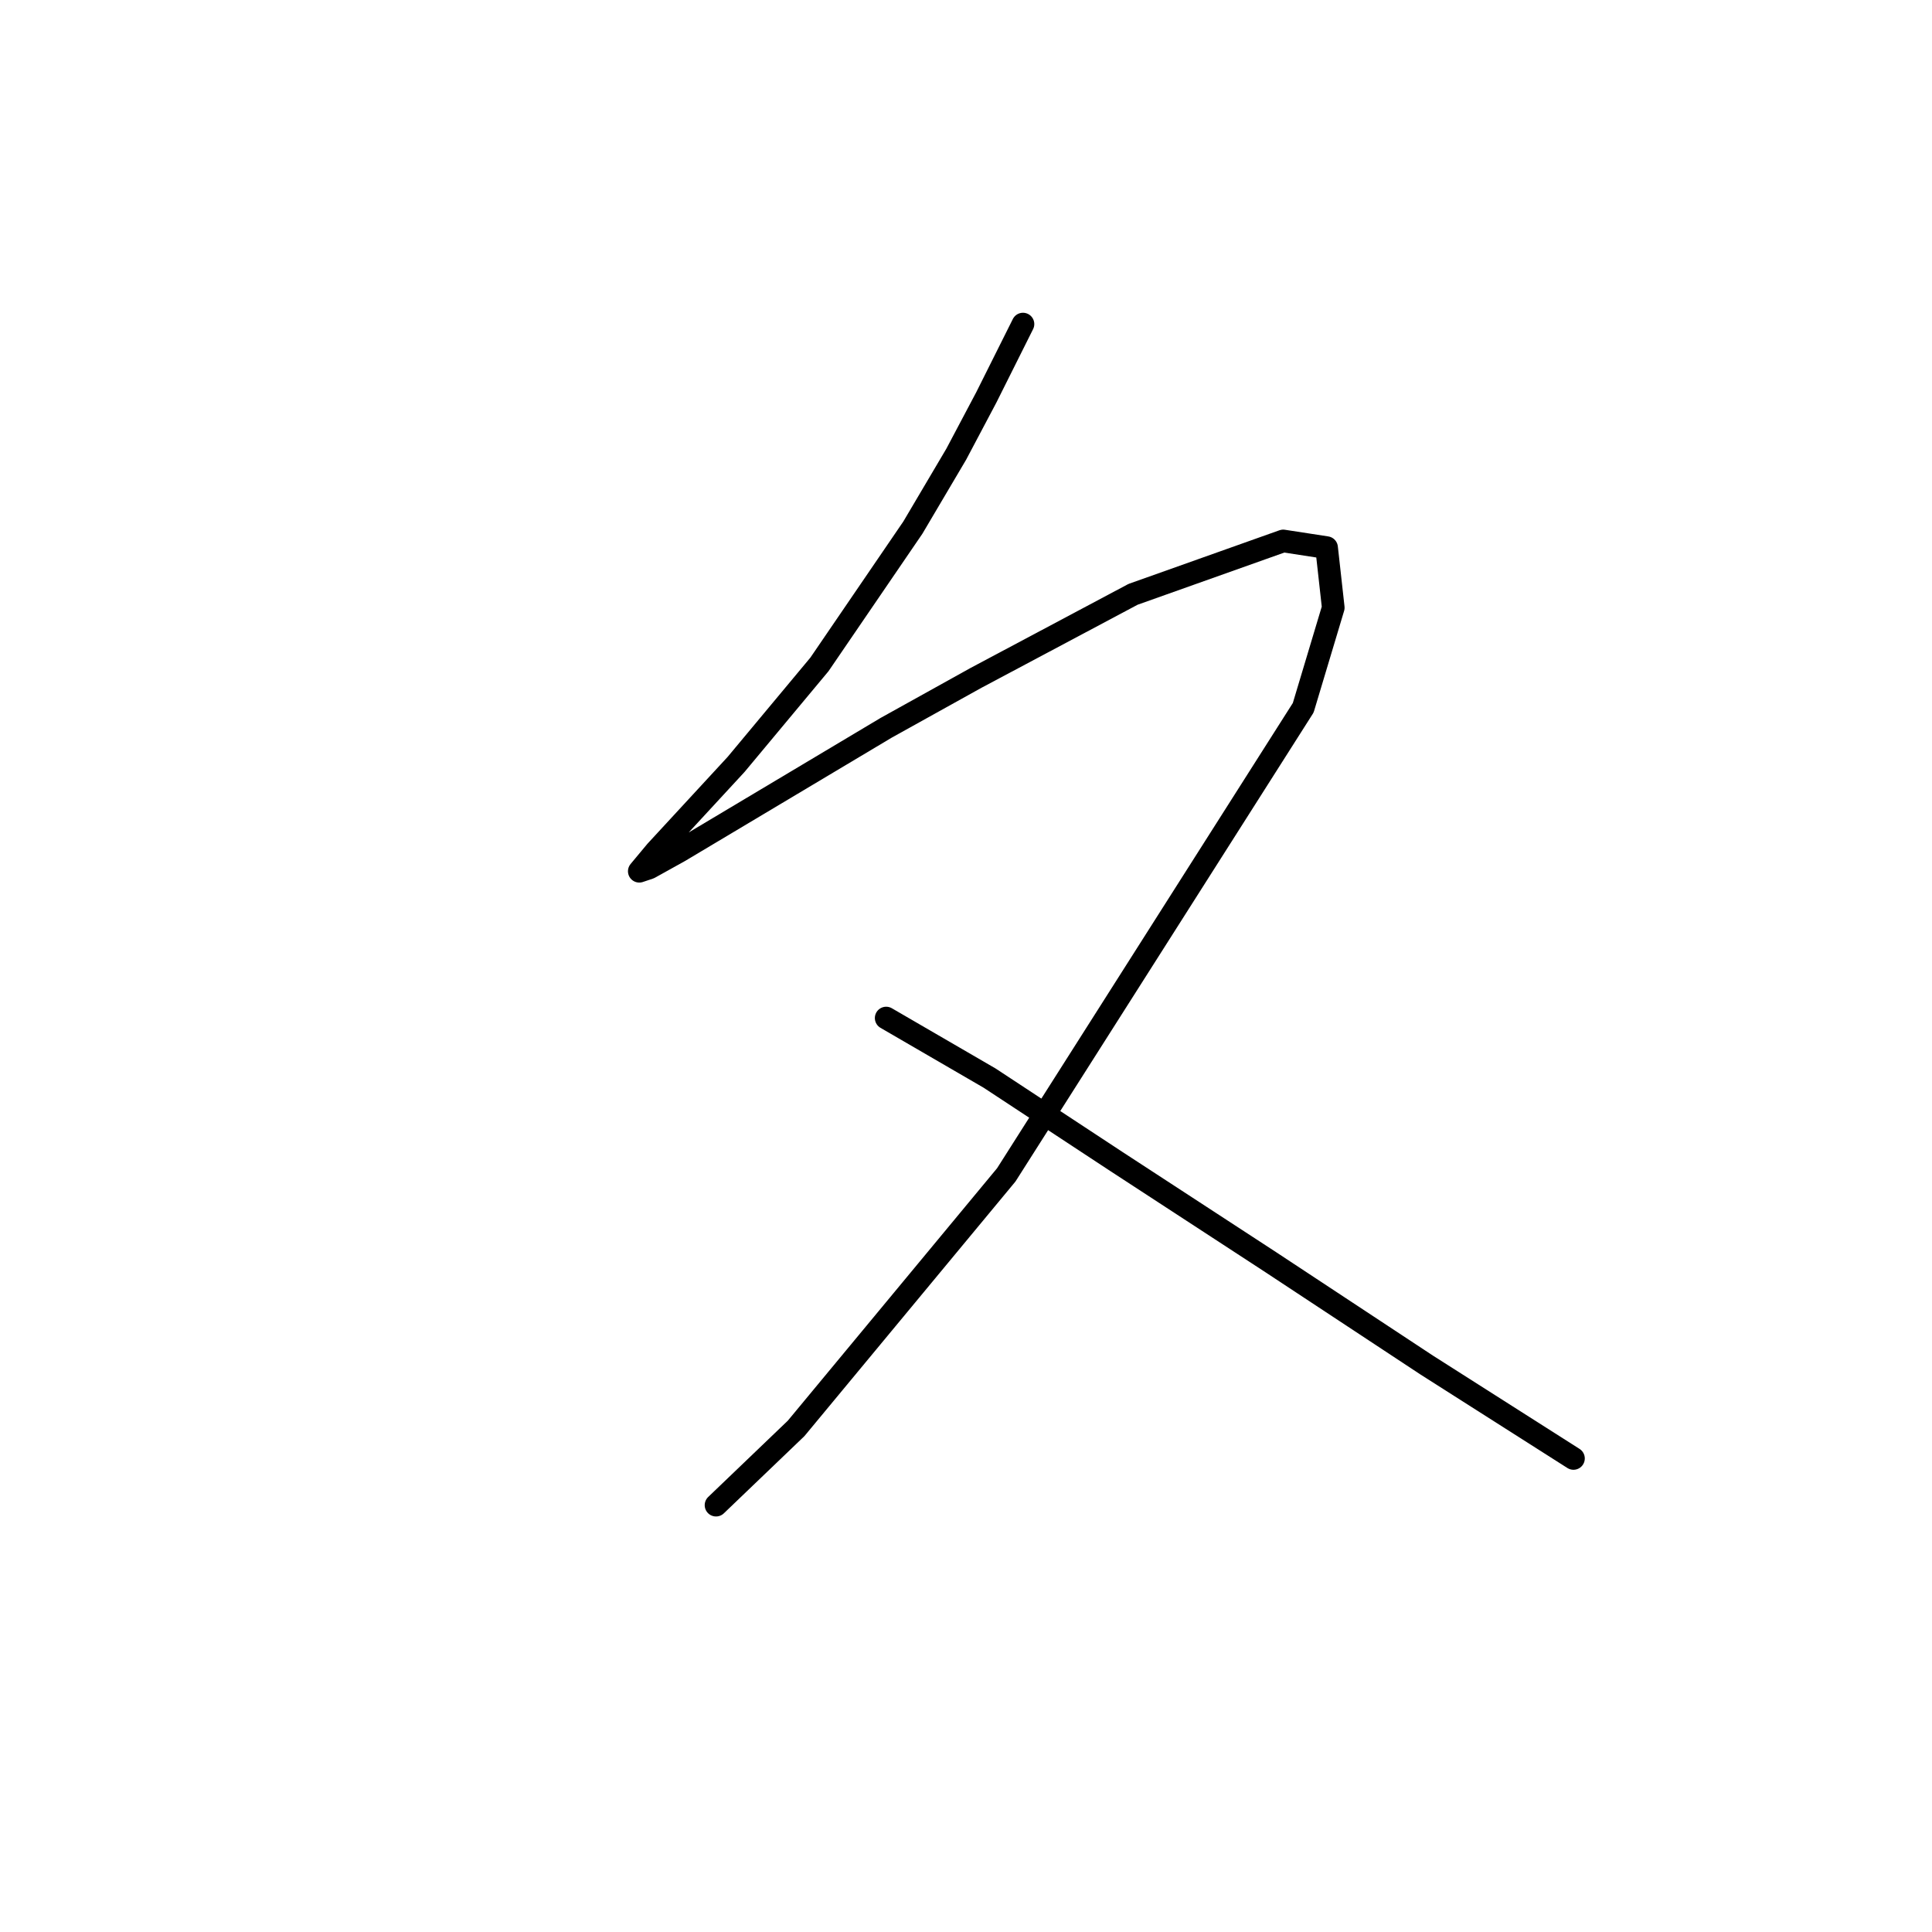 <?xml version="1.0" standalone="no"?>
    <svg width="256" height="256" xmlns="http://www.w3.org/2000/svg" version="1.1">
    <polyline stroke="black" stroke-width="3" stroke-linecap="round" fill="transparent" stroke-linejoin="round" points="135.549 42.942 130.686 52.668 126.707 60.184 120.96 69.91 108.582 88.035 97.529 101.298 86.919 112.792 84.709 115.445 86.035 115.002 90.014 112.792 117.423 96.435 129.36 89.804 150.138 78.751 170.032 71.678 175.779 72.562 176.663 80.52 172.684 93.782 133.338 155.674 105.487 189.273 94.877 199.441 94.877 199.441 " />
        <polyline stroke="black" stroke-width="3" stroke-linecap="round" fill="transparent" stroke-linejoin="round" points="117.423 134.896 131.128 142.854 147.927 153.906 158.095 160.537 168.263 167.169 189.041 180.873 208.493 193.252 208.493 193.252 " />
        </svg>